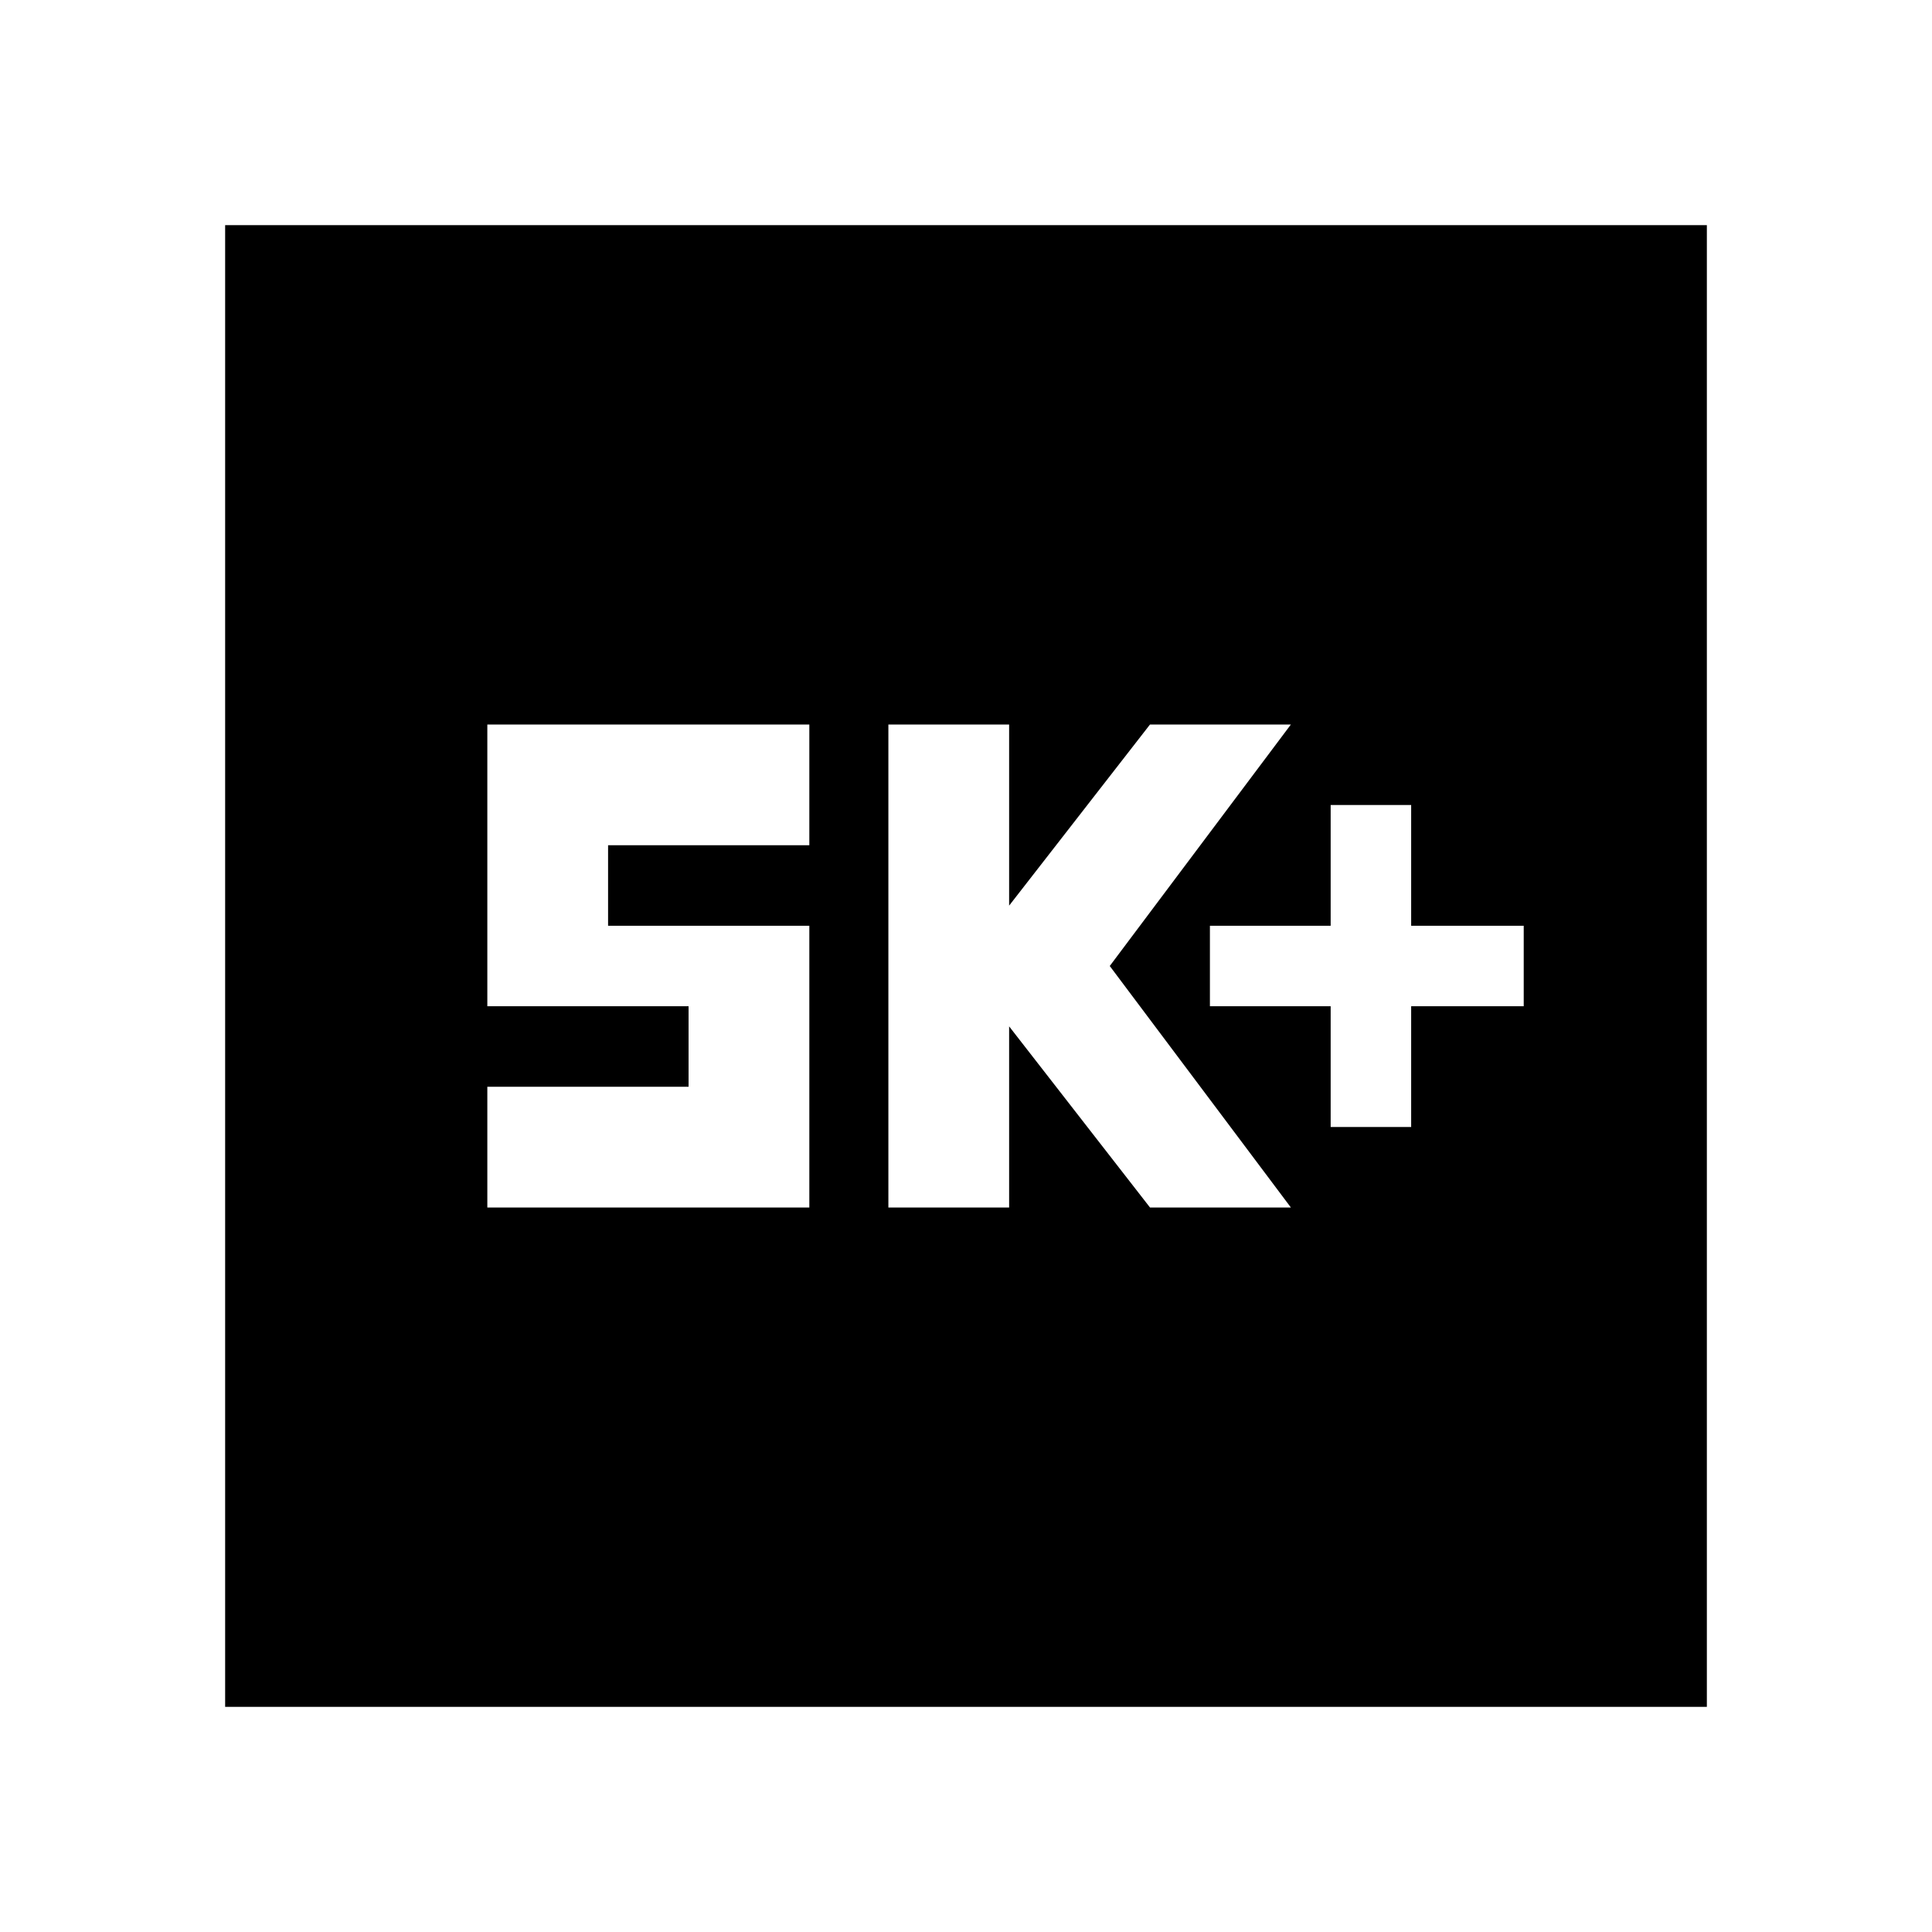 <svg xmlns="http://www.w3.org/2000/svg" height="24" viewBox="0 -960 960 960" width="24"><path d="M661.2-400h40v-60h55.93v-40H701.2v-60h-40v60h-60v40h60v60Zm-219.77 40h60v-90l70 90h70l-90-120 90-120h-70l-70 90v-90h-60v240Zm-199.28 0h160v-140h-100v-40h100v-60h-160v140h100v40h-100v60ZM111.87-111.87v-736.26h736.26v736.26H111.87Z"/></svg>